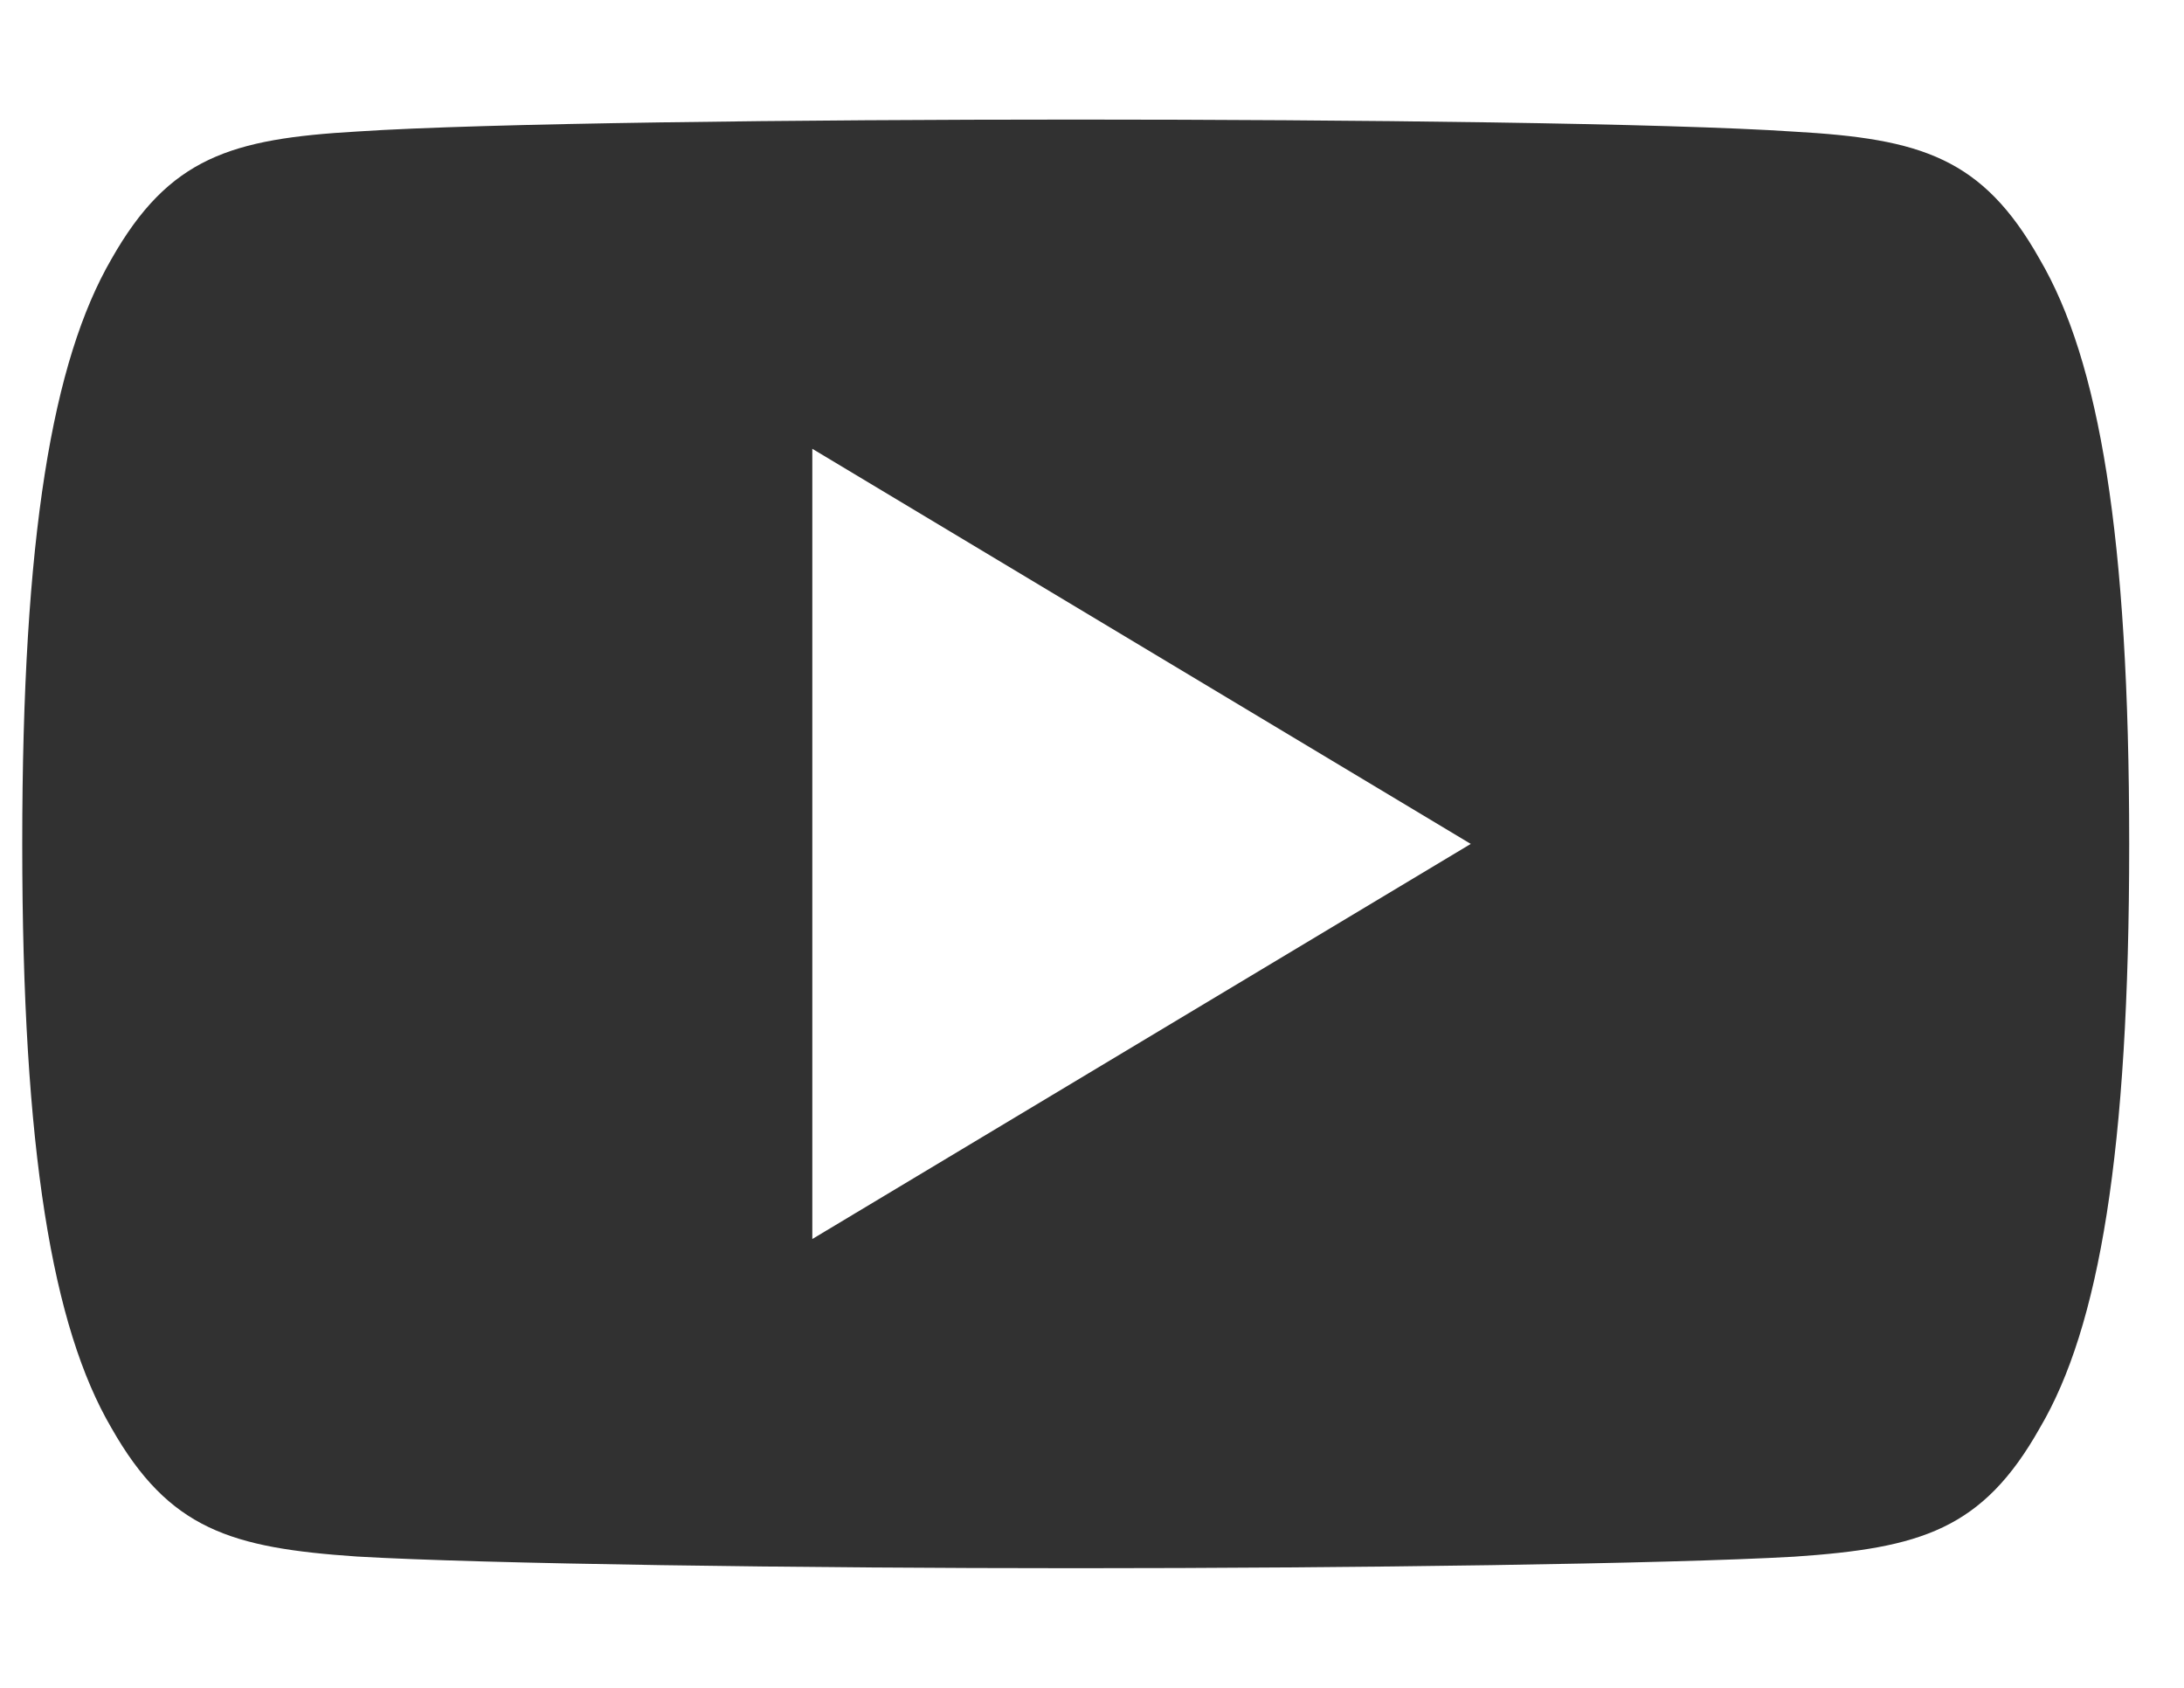 <svg
  width="22"
  height="17"
  viewBox="0 0 32 22"
  fill="none"
  xmlns="http://www.w3.org/2000/svg"
>
  <path
    d="M29.885 2.433C29.047 0.943 28.139 0.669 26.288 0.565C24.44 0.44 19.792 0.388 15.765 0.388C11.731 0.388 7.081 0.44 5.234 0.563C3.388 0.669 2.477 0.941 1.632 2.433C0.77 3.92 0.326 6.483 0.326 10.994C0.326 10.998 0.326 11 0.326 11C0.326 11.003 0.326 11.005 0.326 11.005V11.009C0.326 15.501 0.77 18.082 1.632 19.555C2.477 21.044 3.386 21.314 5.232 21.44C7.081 21.548 11.731 21.611 15.765 21.611C19.792 21.611 24.44 21.548 26.29 21.442C28.141 21.316 29.049 21.046 29.887 19.557C30.757 18.084 31.197 15.503 31.197 11.011C31.197 11.011 31.197 11.005 31.197 11.002V10.996C31.197 6.483 30.757 3.92 29.885 2.433ZM11.902 16.788V5.211L21.55 11L11.902 16.788Z"
    fill="#313131"
  />
</svg>
